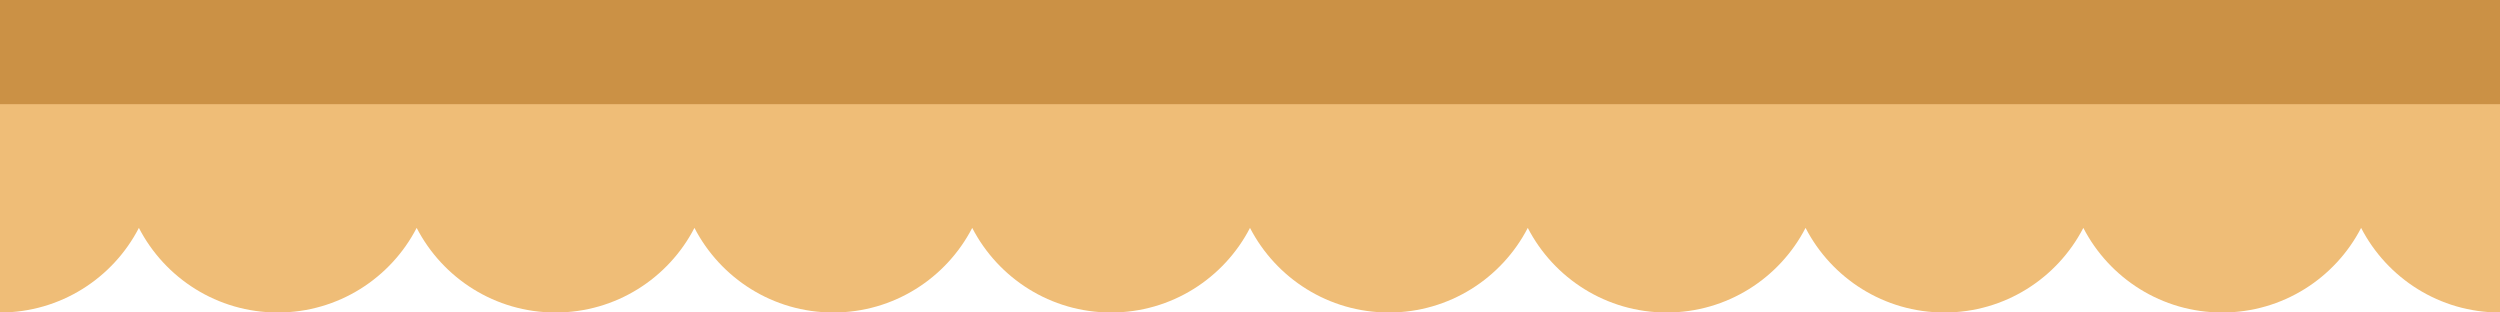<svg
  width="1440"
  height="180"
  viewBox="0 0 1440 180"
  fill="none"
  xmlns="http://www.w3.org/2000/svg"
>
  <g clip-path="url(#clip0_35_535)">
    <path
      d="M1440 180C1405.17 180 1374.96 160.214 1360 131.269C1345.04 160.214 1314.83 180 1280 180C1245.17 180 1214.96 160.214 1200 131.269C1185.04 160.214 1154.83 180 1120 180C1085.17 180 1054.96 160.214 1040 131.269C1025.04 160.214 994.83 180 960 180C925.17 180 894.962 160.214 880 131.269C865.038 160.214 834.83 180 800 180C765.17 180 734.962 160.214 720 131.269C705.038 160.214 674.83 180 640 180C605.17 180 574.962 160.214 560 131.269C545.038 160.214 514.83 180 480 180C445.17 180 414.962 160.214 400 131.269C385.038 160.214 354.83 180 320 180C285.17 180 254.962 160.214 240 131.269C225.038 160.214 194.83 180 160 180C125.17 180 94.962 160.214 80 131.269C65.038 160.214 34.83 180 0 180V0H1440V180Z"
      fill="#EFBD77"
    />
  </g>
  <defs>
    <clipPath id="clip0_35_535">
      <rect width="1440" height="180" fill="white" />
    </clipPath>
  </defs>
  <rect x="0" y="0" width="1440" height="60" fill="#CB9145" />
</svg>
